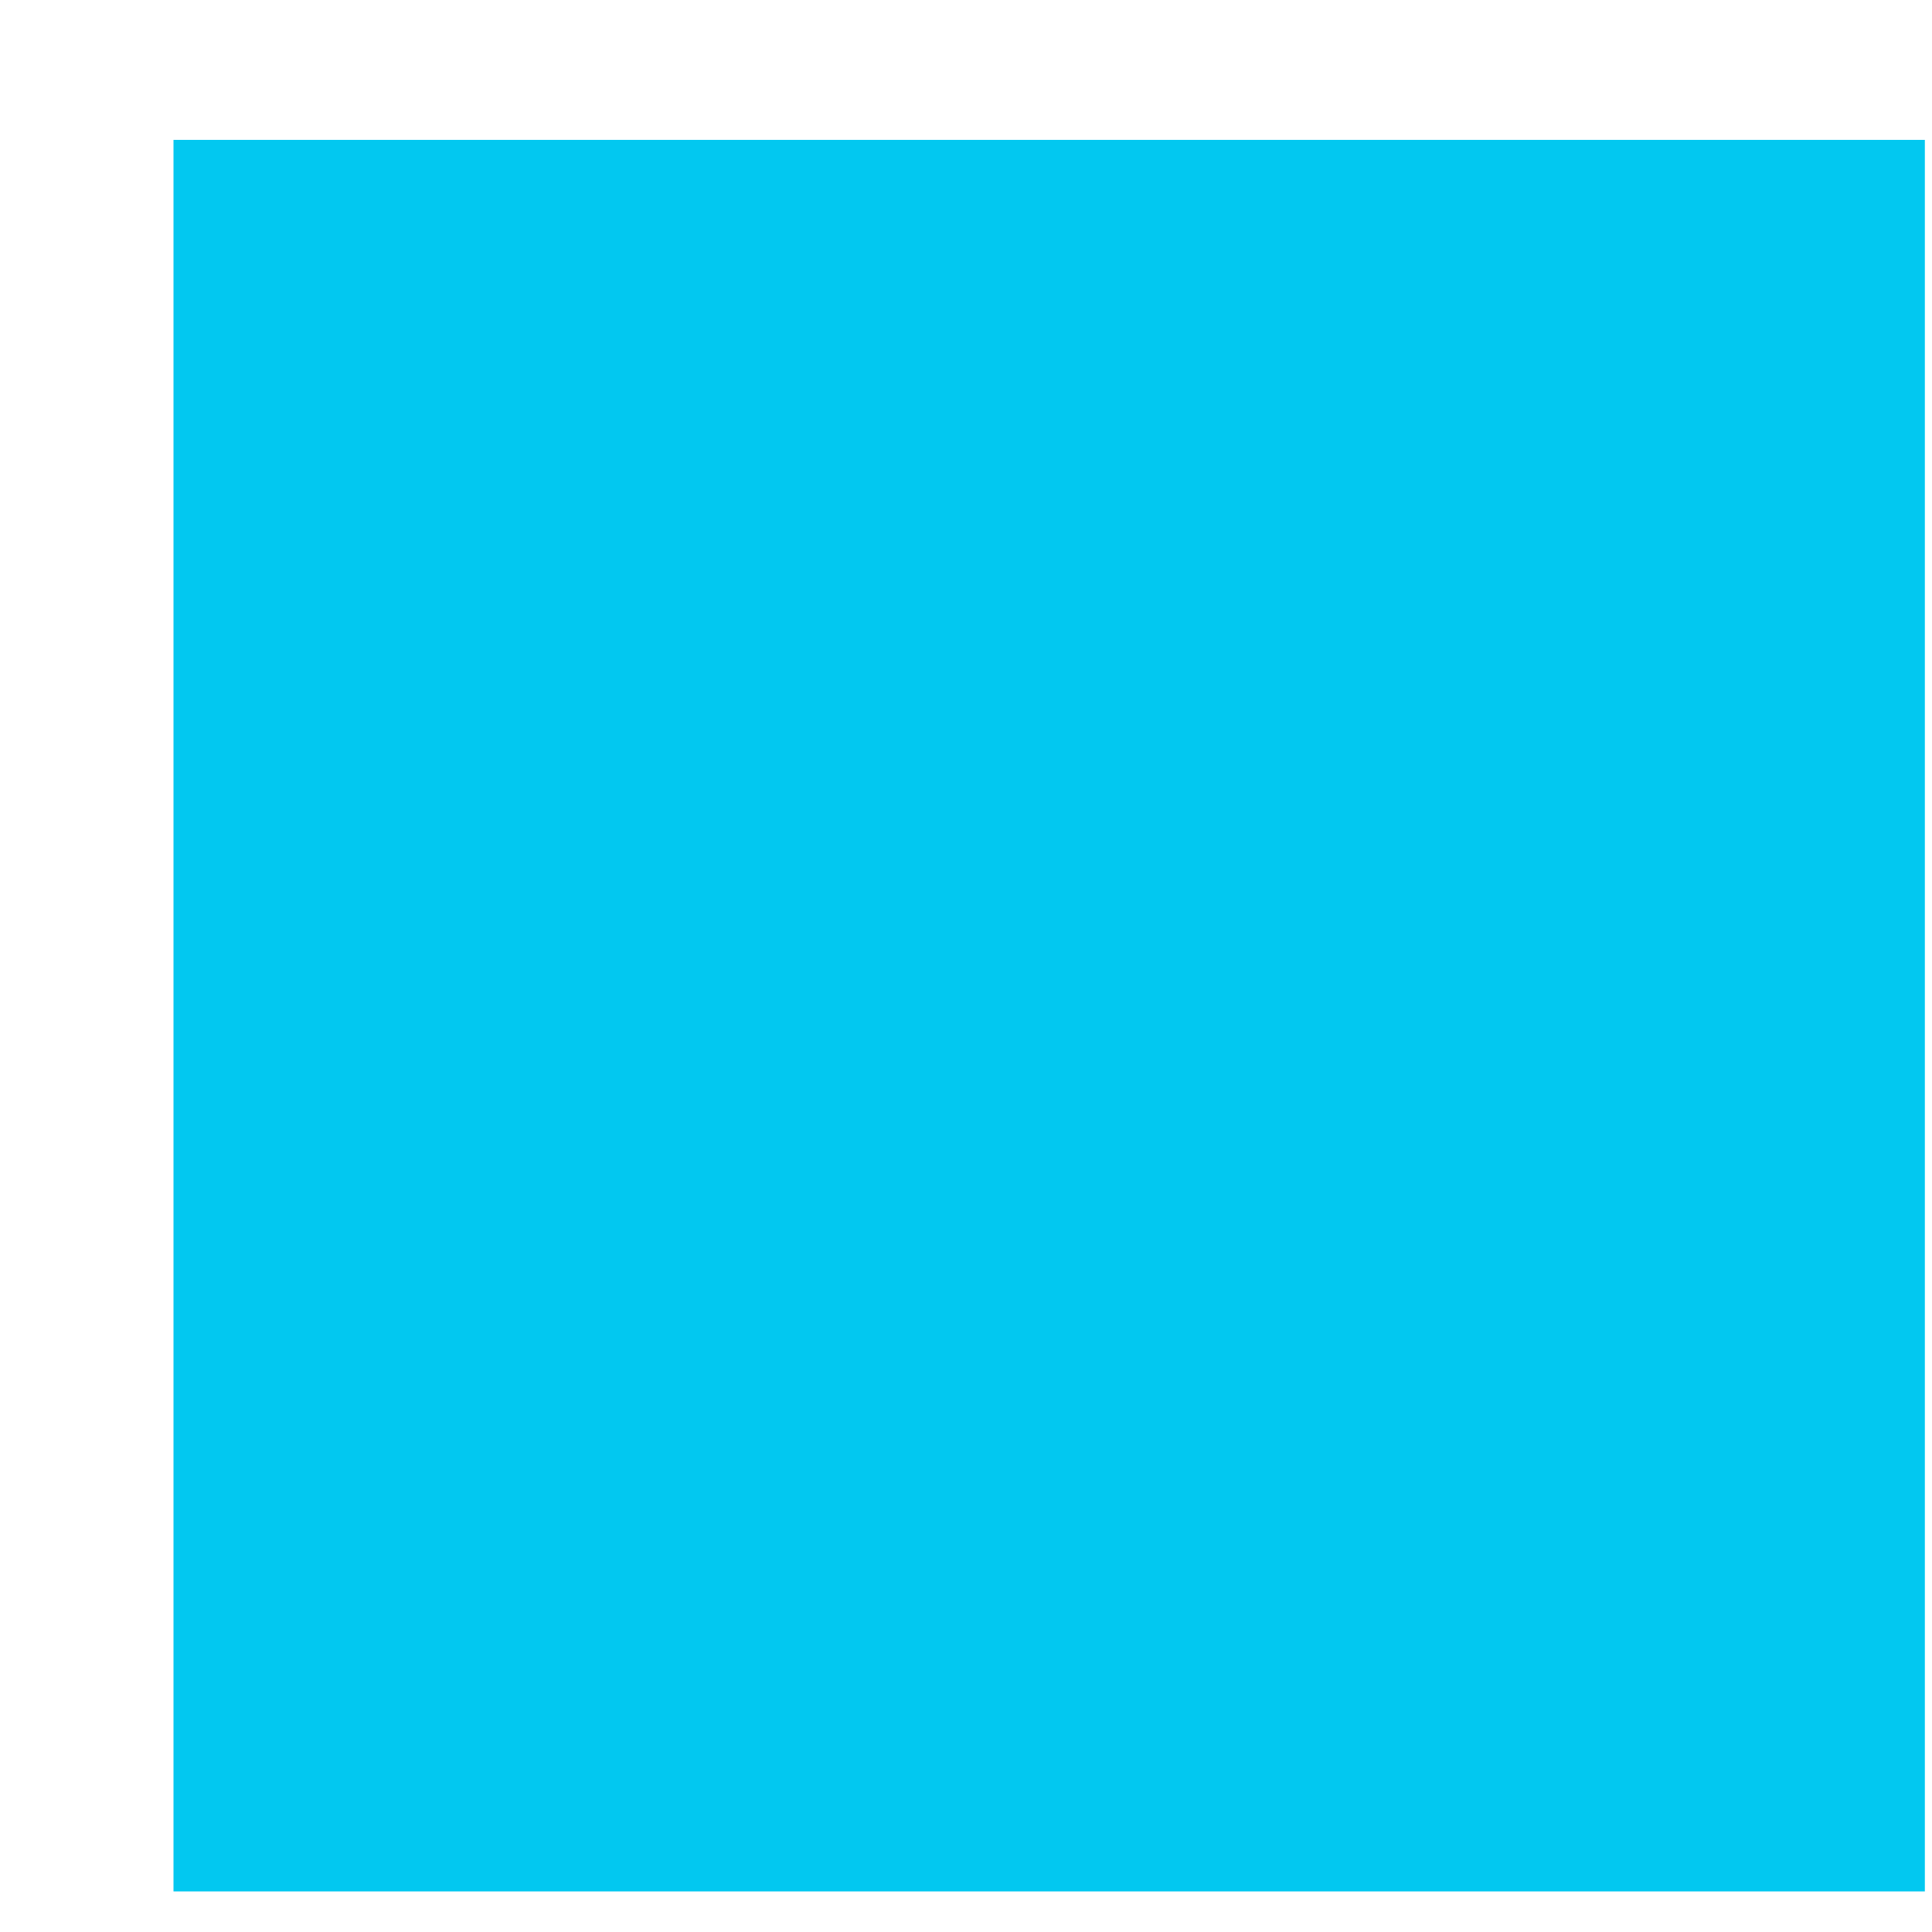 <?xml version="1.0" encoding="UTF-8" standalone="no"?><svg width='10' height='10' viewBox='0 0 10 10' fill='none' xmlns='http://www.w3.org/2000/svg'>
<path d='M0.898 9.79V0.724H9.963V9.79H0.898Z' fill='#02C8F0'/>
</svg>
